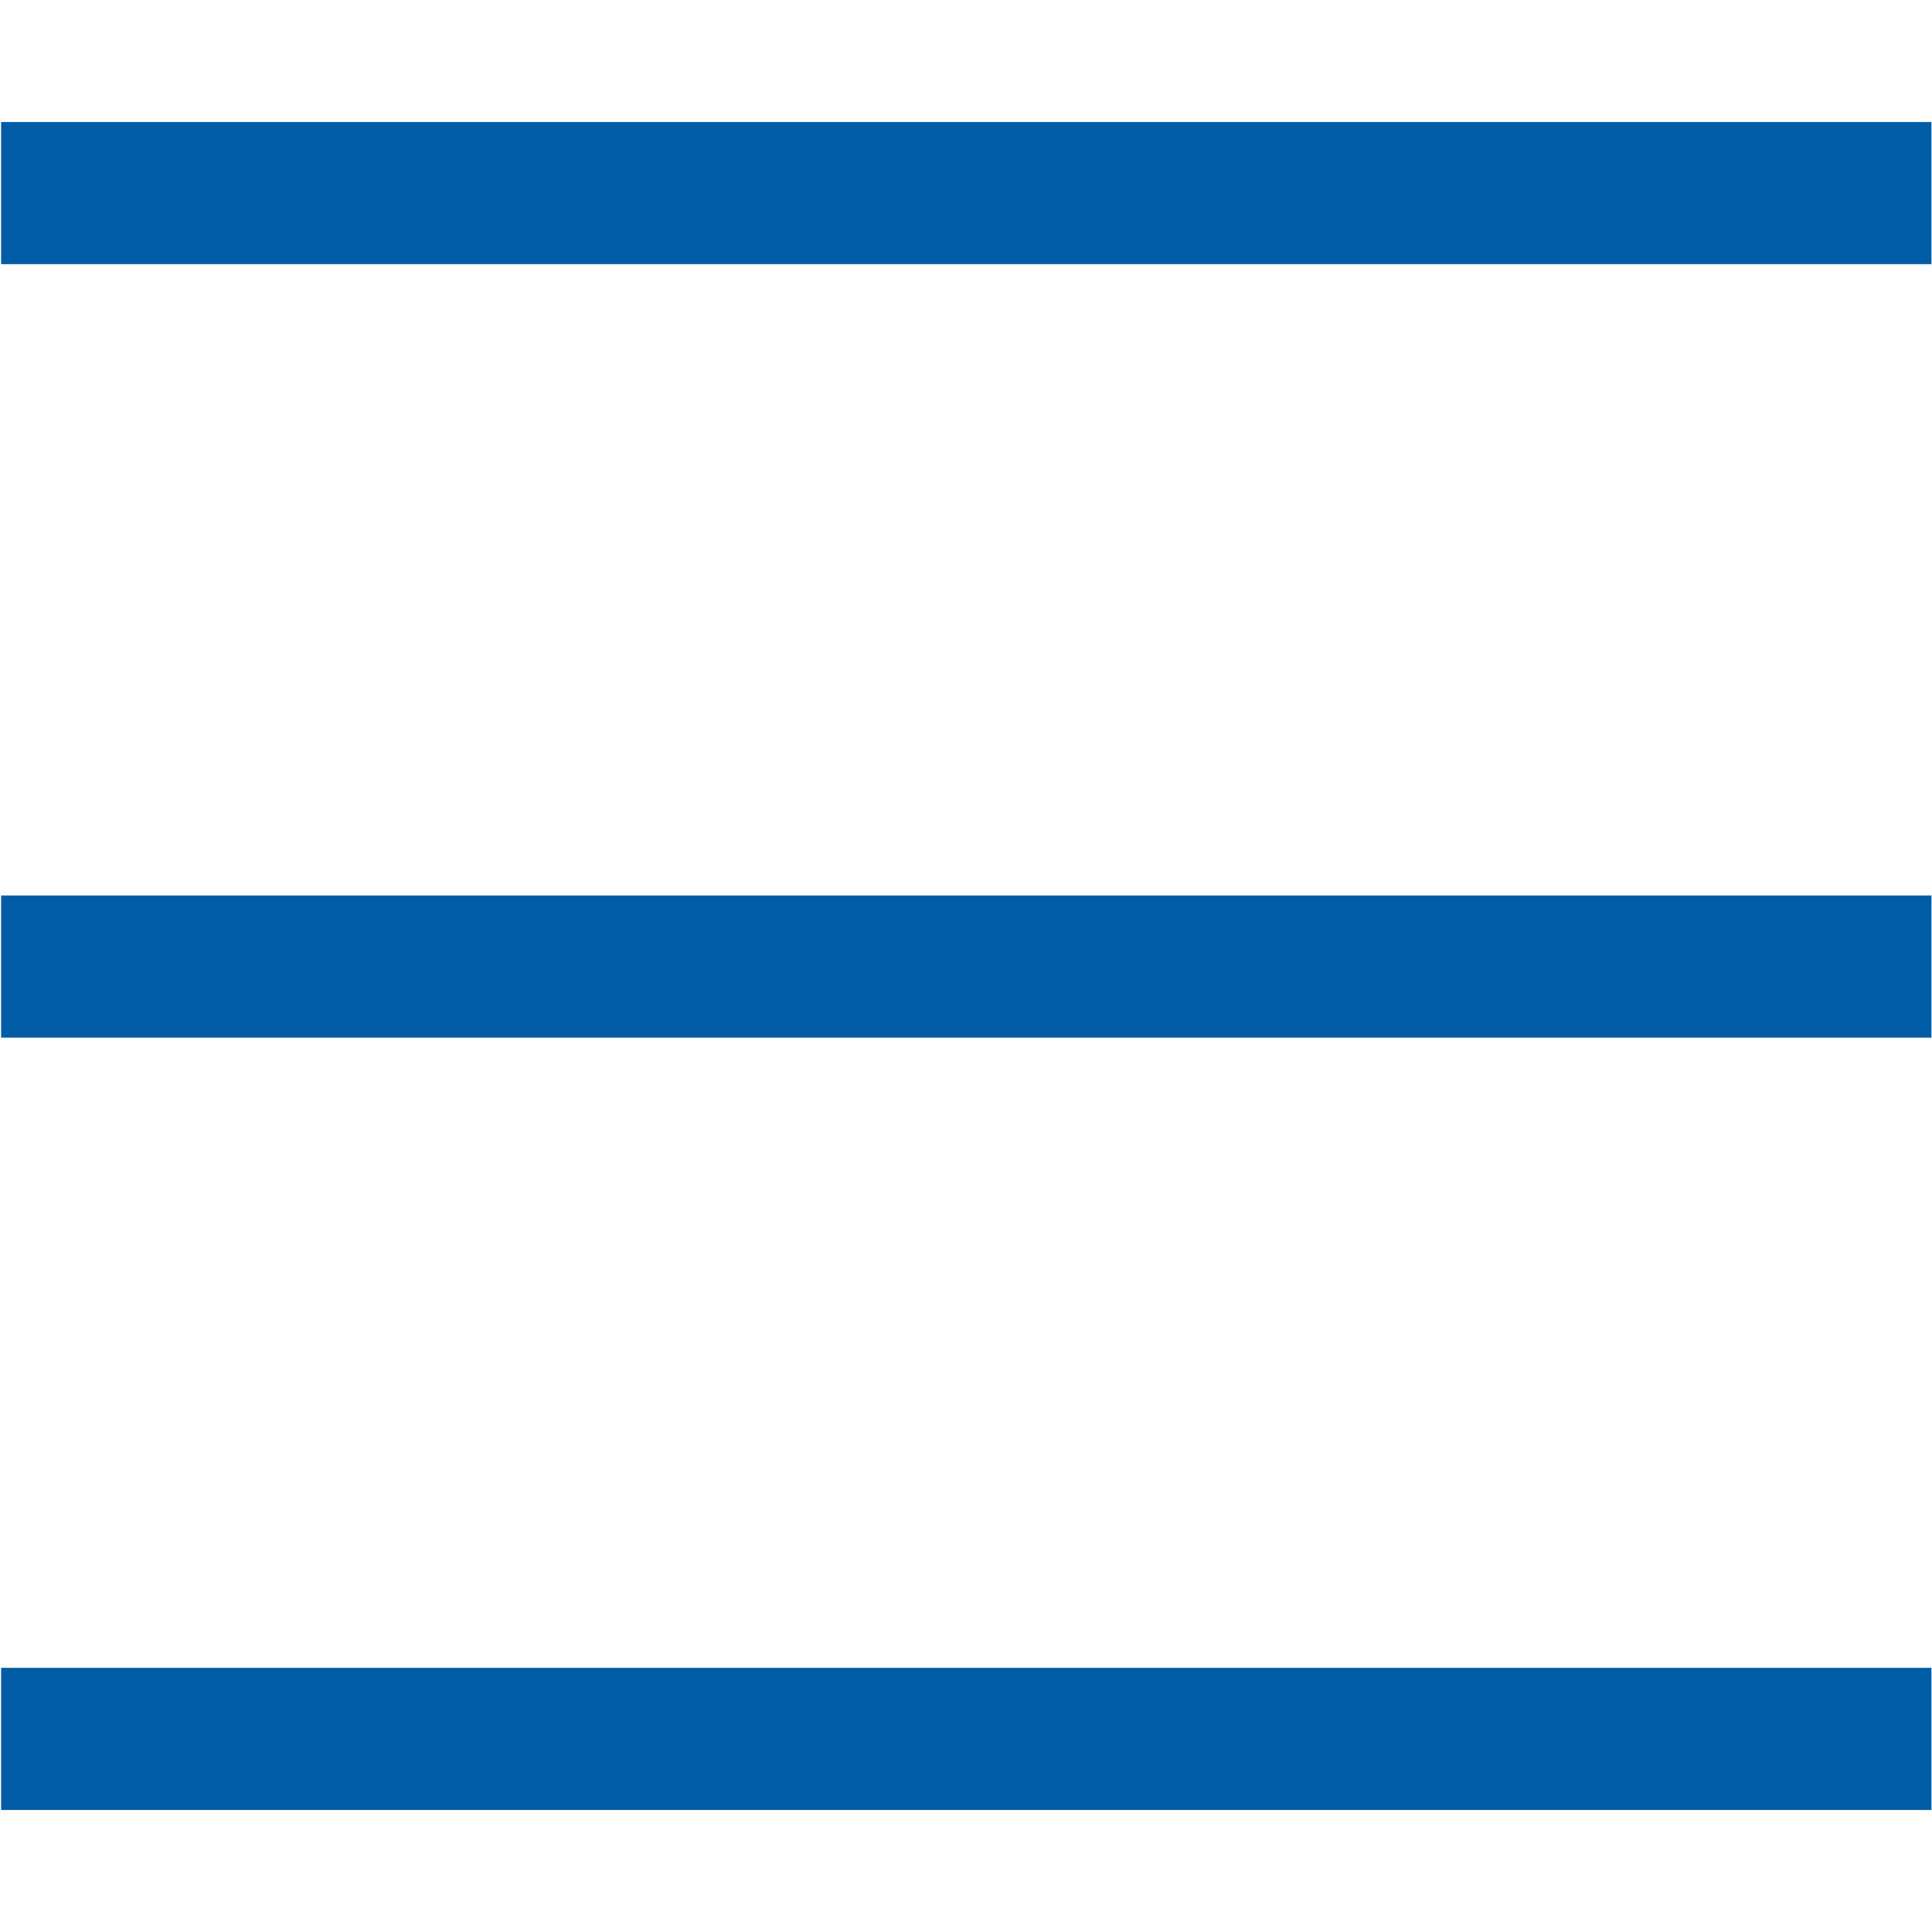 <?xml version="1.0" encoding="utf-8"?>
<!-- Generator: Adobe Illustrator 23.0.1, SVG Export Plug-In . SVG Version: 6.00 Build 0)  -->
<svg version="1.1" id="Livello_1" xmlns="http://www.w3.org/2000/svg" xmlns:xlink="http://www.w3.org/1999/xlink" x="0px" y="0px"
	 viewBox="0 0 1726 1726" style="enable-background:new 0 0 1726 1726;" xml:space="preserve">
<style type="text/css">
	.st0{fill:none;stroke:#005CA5;stroke-width:127;stroke-miterlimit:10;}
</style>
<line class="st0" x1="1" y1="863.5" x2="1725.5" y2="863.5"/>
<line class="st0" x1="1" y1="1553.5" x2="1725.5" y2="1553.5"/>
<line class="st0" x1="1" y1="172.5" x2="1725.5" y2="172.5"/>
</svg>
